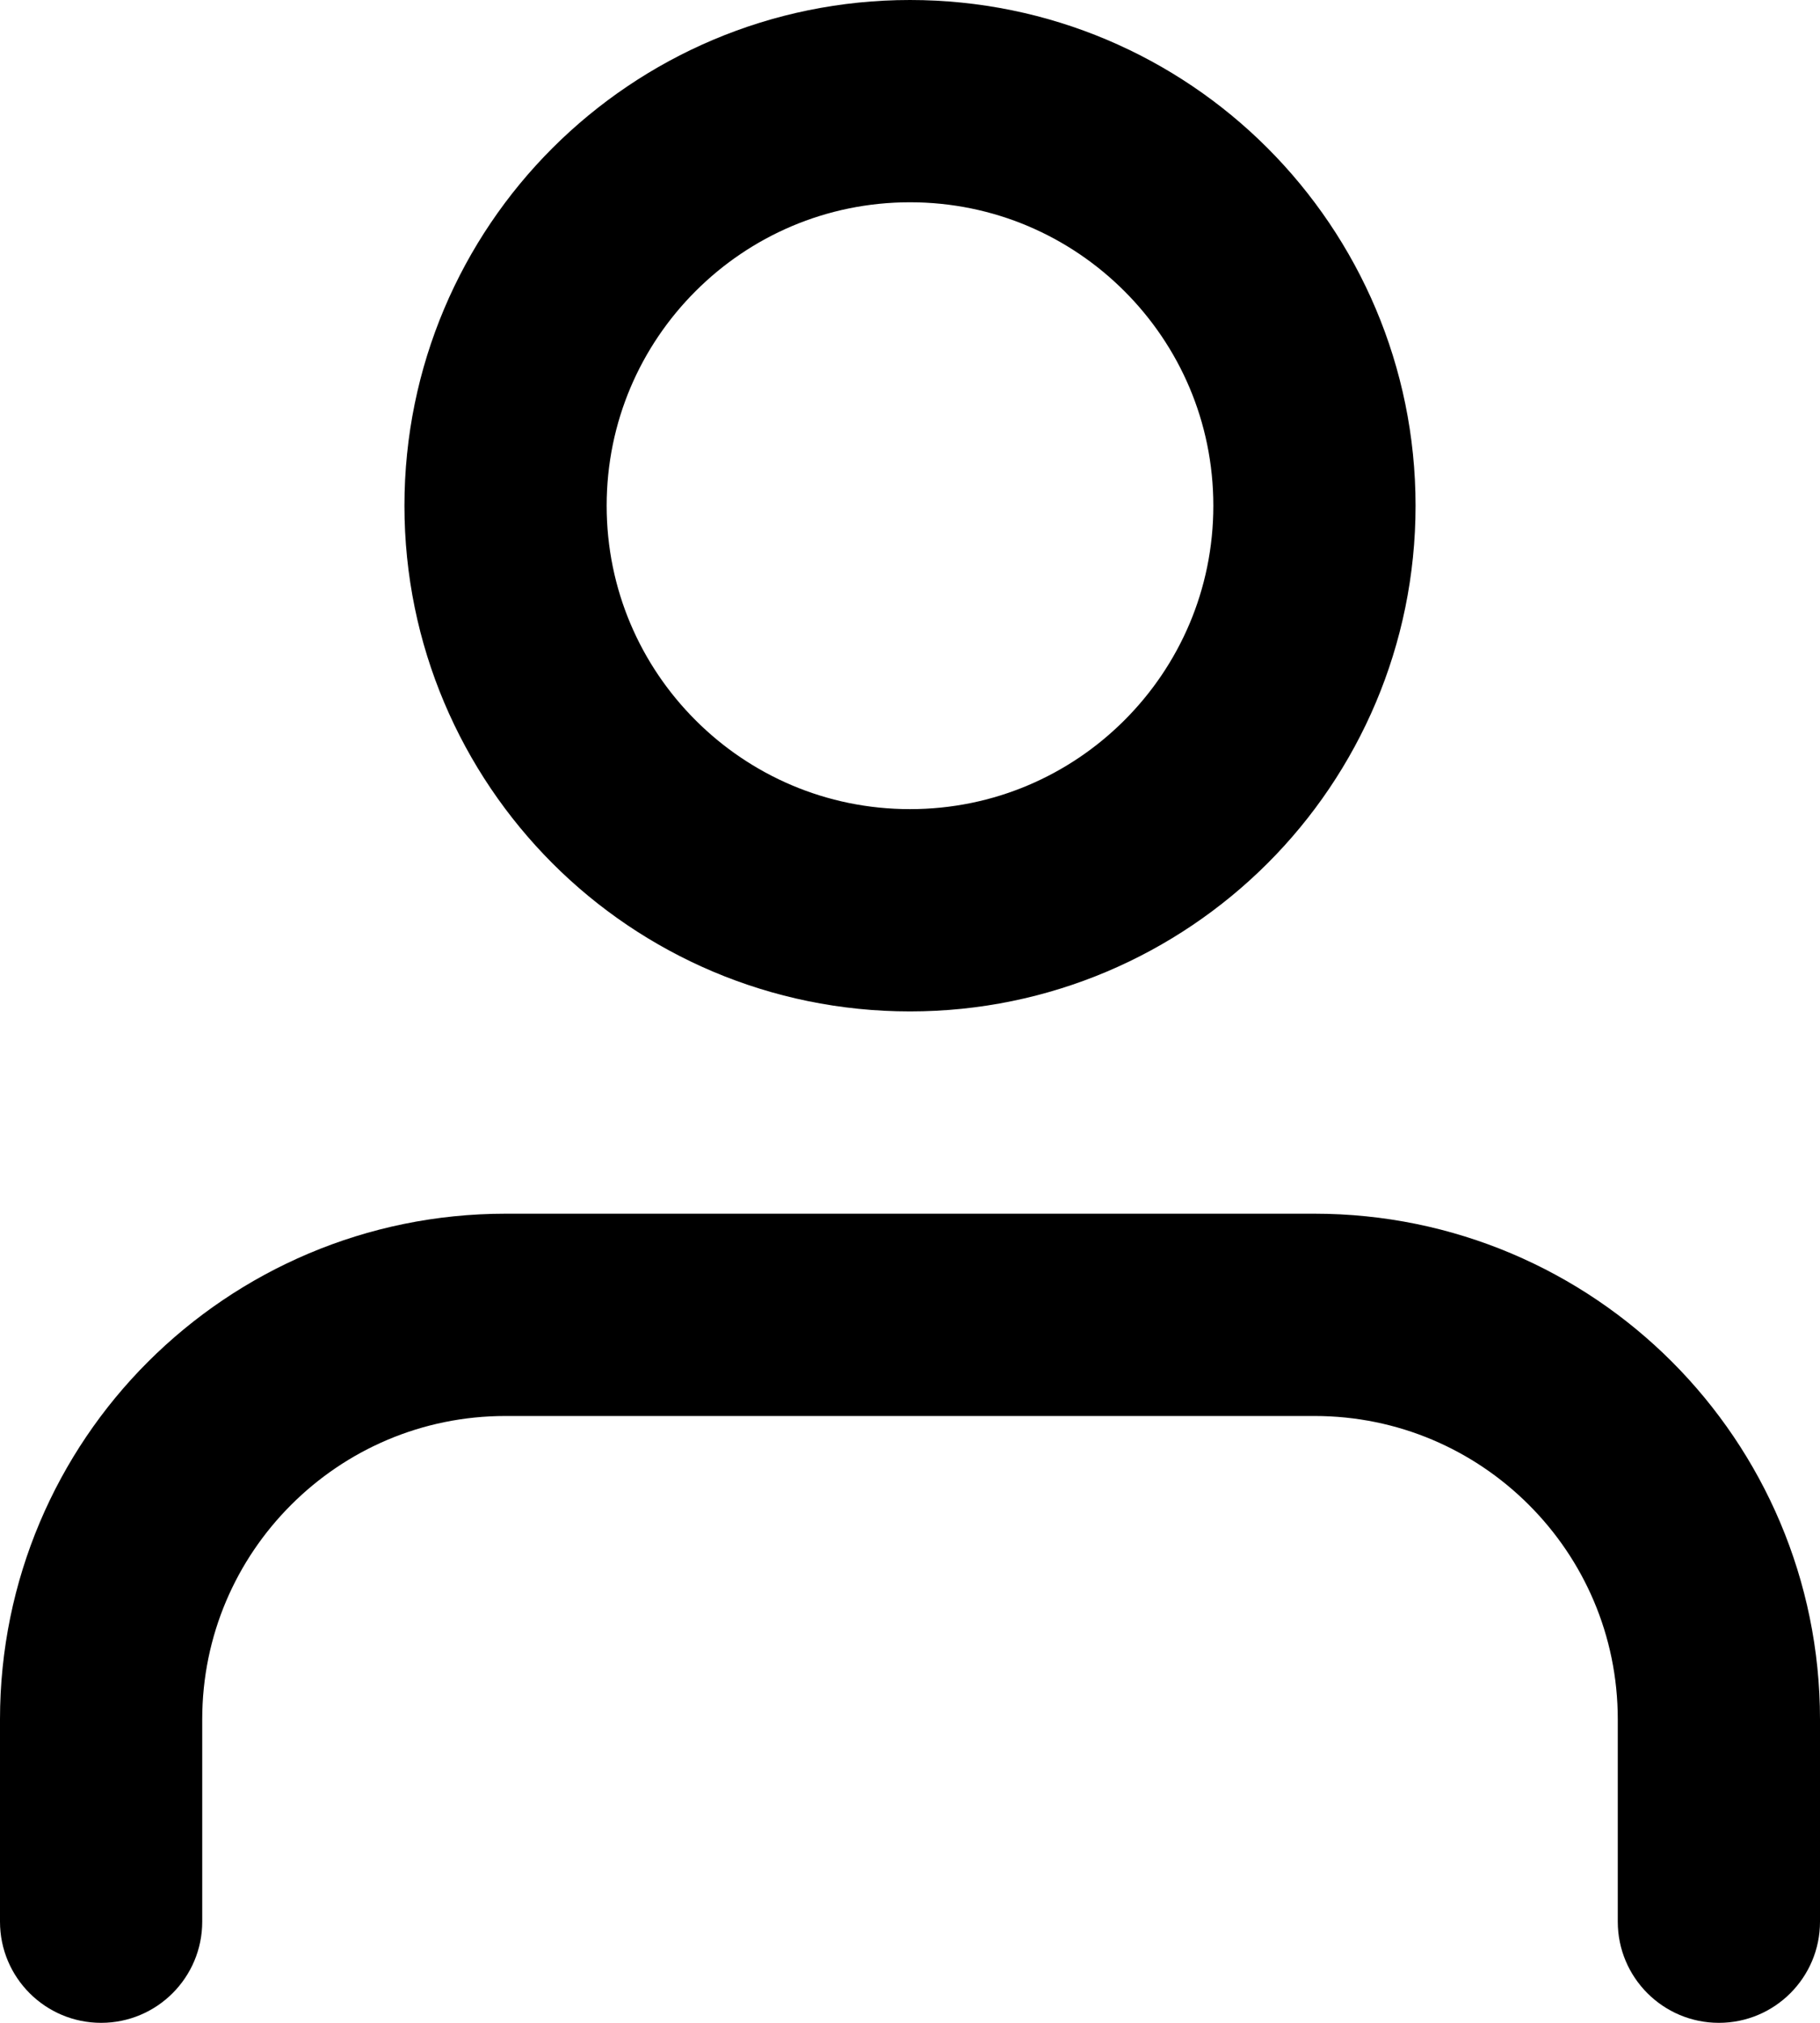 <svg width="18" height="20" viewBox="0 0 18 20" fill="none" xmlns="http://www.w3.org/2000/svg">
<path d="M18 19V17C18 15.62 17.439 14.368 16.536 13.464C15.633 12.56 14.38 12 13 12H5C3.62 12 2.368 12.561 1.464 13.464C0.56 14.367 0 15.62 0 17V19C0 19.552 0.448 20 1 20C1.552 20 2 19.552 2 19V17C2 16.171 2.335 15.423 2.879 14.879C3.423 14.335 4.171 14 5 14H13C13.829 14 14.577 14.335 15.121 14.879C15.665 15.423 16 16.171 16 17V19C16 19.552 16.448 20 17 20C17.552 20 18 19.552 18 19ZM14 5C14 3.62 13.439 2.368 12.536 1.464C11.633 0.56 10.38 0 9 0C7.62 0 6.368 0.561 5.464 1.464C4.56 2.367 4 3.62 4 5C4 6.38 4.561 7.632 5.464 8.536C6.367 9.44 7.62 10 9 10C10.38 10 11.632 9.439 12.536 8.536C13.44 7.633 14 6.38 14 5ZM12 5C12 5.829 11.665 6.577 11.121 7.121C10.577 7.665 9.829 8 9 8C8.171 8 7.423 7.665 6.879 7.121C6.335 6.577 6 5.829 6 5C6 4.171 6.335 3.423 6.879 2.879C7.423 2.335 8.171 2 9 2C9.829 2 10.577 2.335 11.121 2.879C11.665 3.423 12 4.171 12 5Z" fill="black"/>
</svg>
